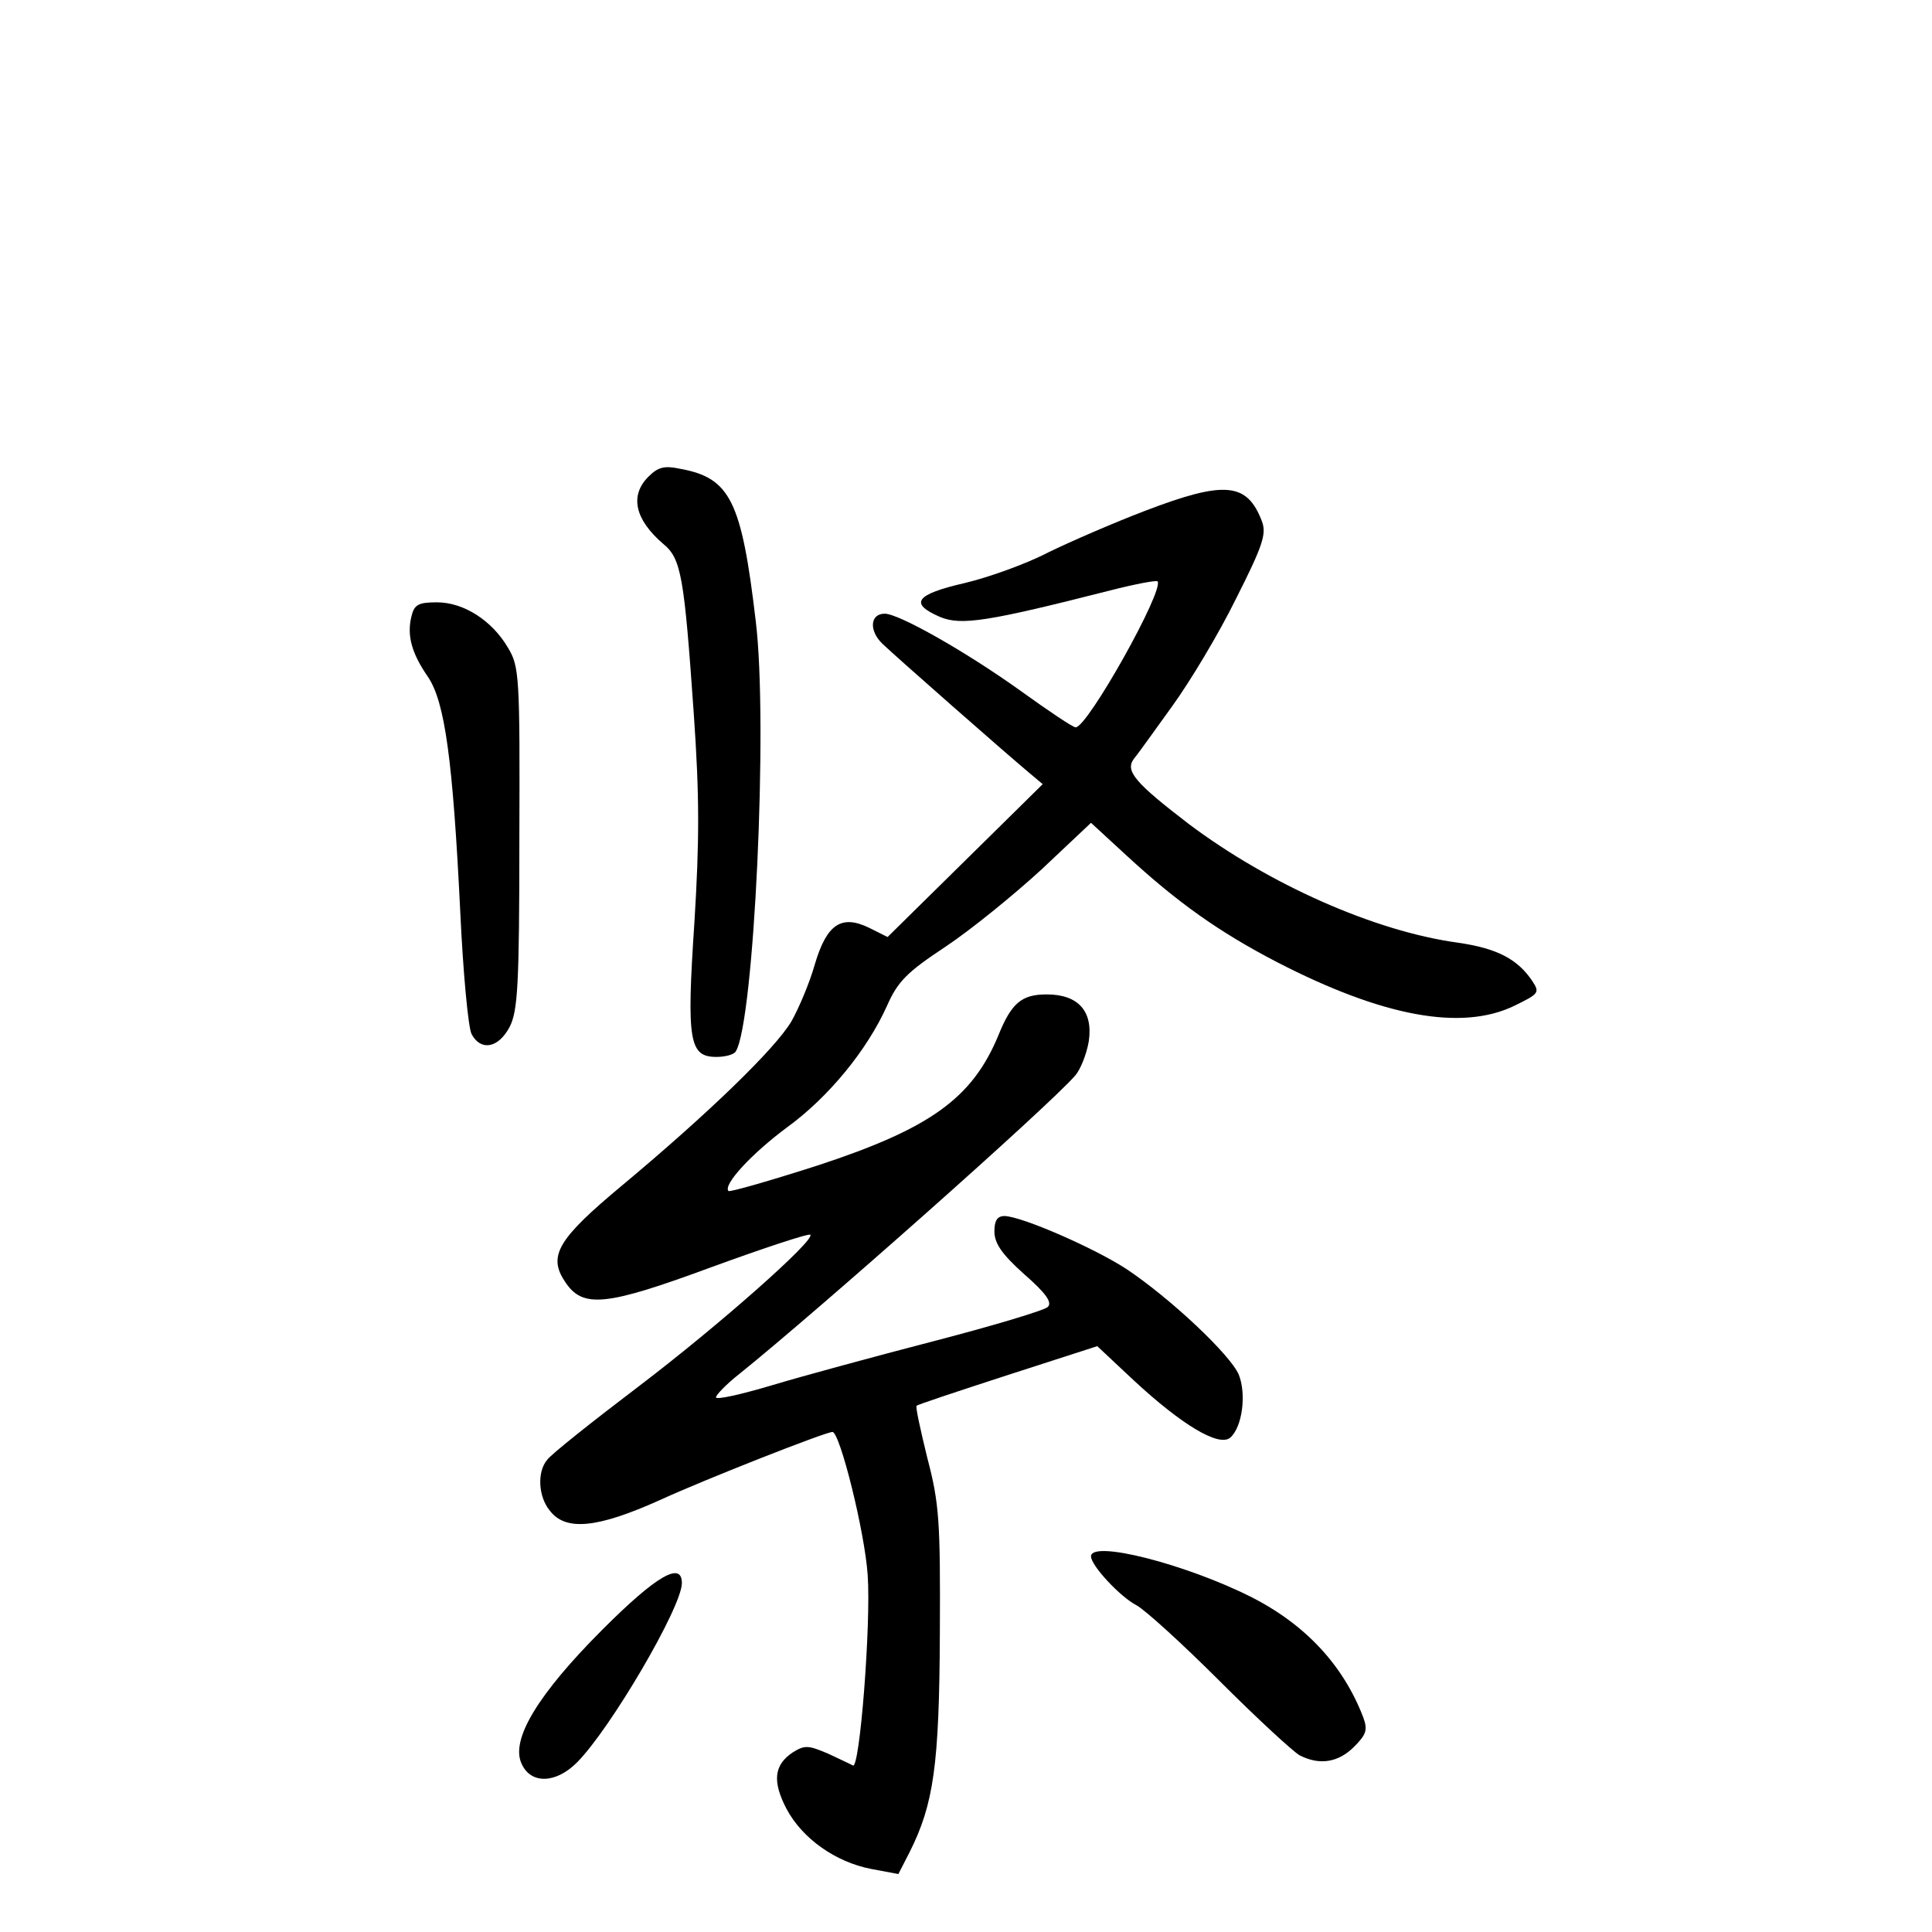 <?xml version="1.0" standalone="no"?>
<!DOCTYPE svg PUBLIC "-//W3C//DTD SVG 20010904//EN"
 "http://www.w3.org/TR/2001/REC-SVG-20010904/DTD/svg10.dtd">
<svg version="1.0" xmlns="http://www.w3.org/2000/svg"
 width="340pt" height="340pt" viewBox="0 0 340 340"
 preserveAspectRatio="xMidYMid meet">
<g transform="translate(0,340) scale(0.1,-0.1)"
fill="#000000" stroke="none">
<path d="M1141 2561 c-33 -33 -24 -75 26 -118 32 -26 37 -57 54 -300 10 -144
10 -221 1 -367 -14 -209 -9 -236 39 -236 15 0 31 4 34 10 32 52 57 577 35 757
-25 212 -45 252 -133 268 -28 6 -39 3 -56 -14z"/>
<path d="M2015 2501 c-55 -21 -131 -54 -170 -73 -38 -20 -105 -44 -147 -54
-87 -20 -99 -36 -43 -60 37 -15 83 -8 299 47 43 11 80 18 83 16 13 -14 -123
-257 -144 -257 -5 0 -48 29 -98 65 -95 68 -213 135 -238 135 -26 0 -28 -30 -4
-53 24 -23 214 -190 257 -226 l25 -21 -137 -135 -136 -134 -32 16 c-49 24 -75
7 -96 -64 -9 -32 -28 -77 -41 -100 -28 -48 -147 -163 -298 -289 -113 -94 -131
-124 -101 -169 31 -48 71 -44 258 25 93 34 172 60 174 57 9 -9 -159 -158 -301
-266 -83 -63 -156 -121 -162 -130 -18 -21 -16 -65 5 -90 28 -36 84 -30 193 19
83 38 292 120 304 120 13 0 57 -176 62 -252 6 -86 -14 -342 -26 -335 -3 2 -23
11 -44 21 -35 15 -41 15 -62 2 -33 -22 -36 -51 -11 -99 28 -53 87 -94 149
-106 l48 -9 20 39 c42 84 52 152 53 384 1 198 -1 229 -22 309 -12 49 -21 90
-19 92 1 2 74 26 160 54 l158 51 64 -60 c84 -78 150 -118 170 -101 21 18 29
76 15 111 -15 35 -120 134 -198 186 -57 37 -183 92 -214 93 -13 0 -18 -8 -18
-27 0 -21 13 -40 52 -75 39 -34 50 -50 42 -58 -6 -6 -96 -33 -200 -60 -104
-27 -233 -62 -286 -78 -54 -16 -98 -26 -98 -21 0 4 18 23 41 41 138 111 542
469 591 525 9 10 20 37 24 60 8 53 -18 83 -74 83 -44 0 -62 -15 -85 -72 -46
-111 -120 -164 -318 -229 -84 -27 -154 -47 -157 -45 -10 11 41 66 103 112 73
53 141 136 176 214 19 43 35 59 103 104 45 30 120 91 169 136 l87 82 63 -58
c89 -82 162 -134 264 -187 186 -96 325 -122 418 -77 43 21 45 23 32 43 -26 39
-62 58 -131 68 -147 20 -333 103 -474 209 -94 72 -112 93 -97 114 6 7 36 49
67 92 32 44 83 129 113 190 47 93 54 114 46 136 -26 69 -65 73 -206 19z"/>
<path d="M724 2315 c-8 -33 0 -64 29 -106 30 -44 44 -147 57 -414 5 -107 14
-204 20 -215 16 -30 47 -25 67 13 14 28 17 70 17 332 1 285 0 302 -20 335 -28
48 -78 80 -125 80 -33 0 -40 -4 -45 -25z"/>
<path d="M1920 661 c0 -16 51 -71 80 -86 15 -8 81 -68 146 -133 66 -66 129
-124 141 -131 35 -18 68 -13 96 15 22 22 24 30 16 52 -35 91 -101 163 -198
212 -116 58 -281 100 -281 71z"/>
<path d="M1061 533 c-115 -115 -163 -195 -143 -237 16 -36 60 -35 97 2 59 59
185 274 185 316 0 39 -45 13 -139 -81z"/>
</g>
</svg>
